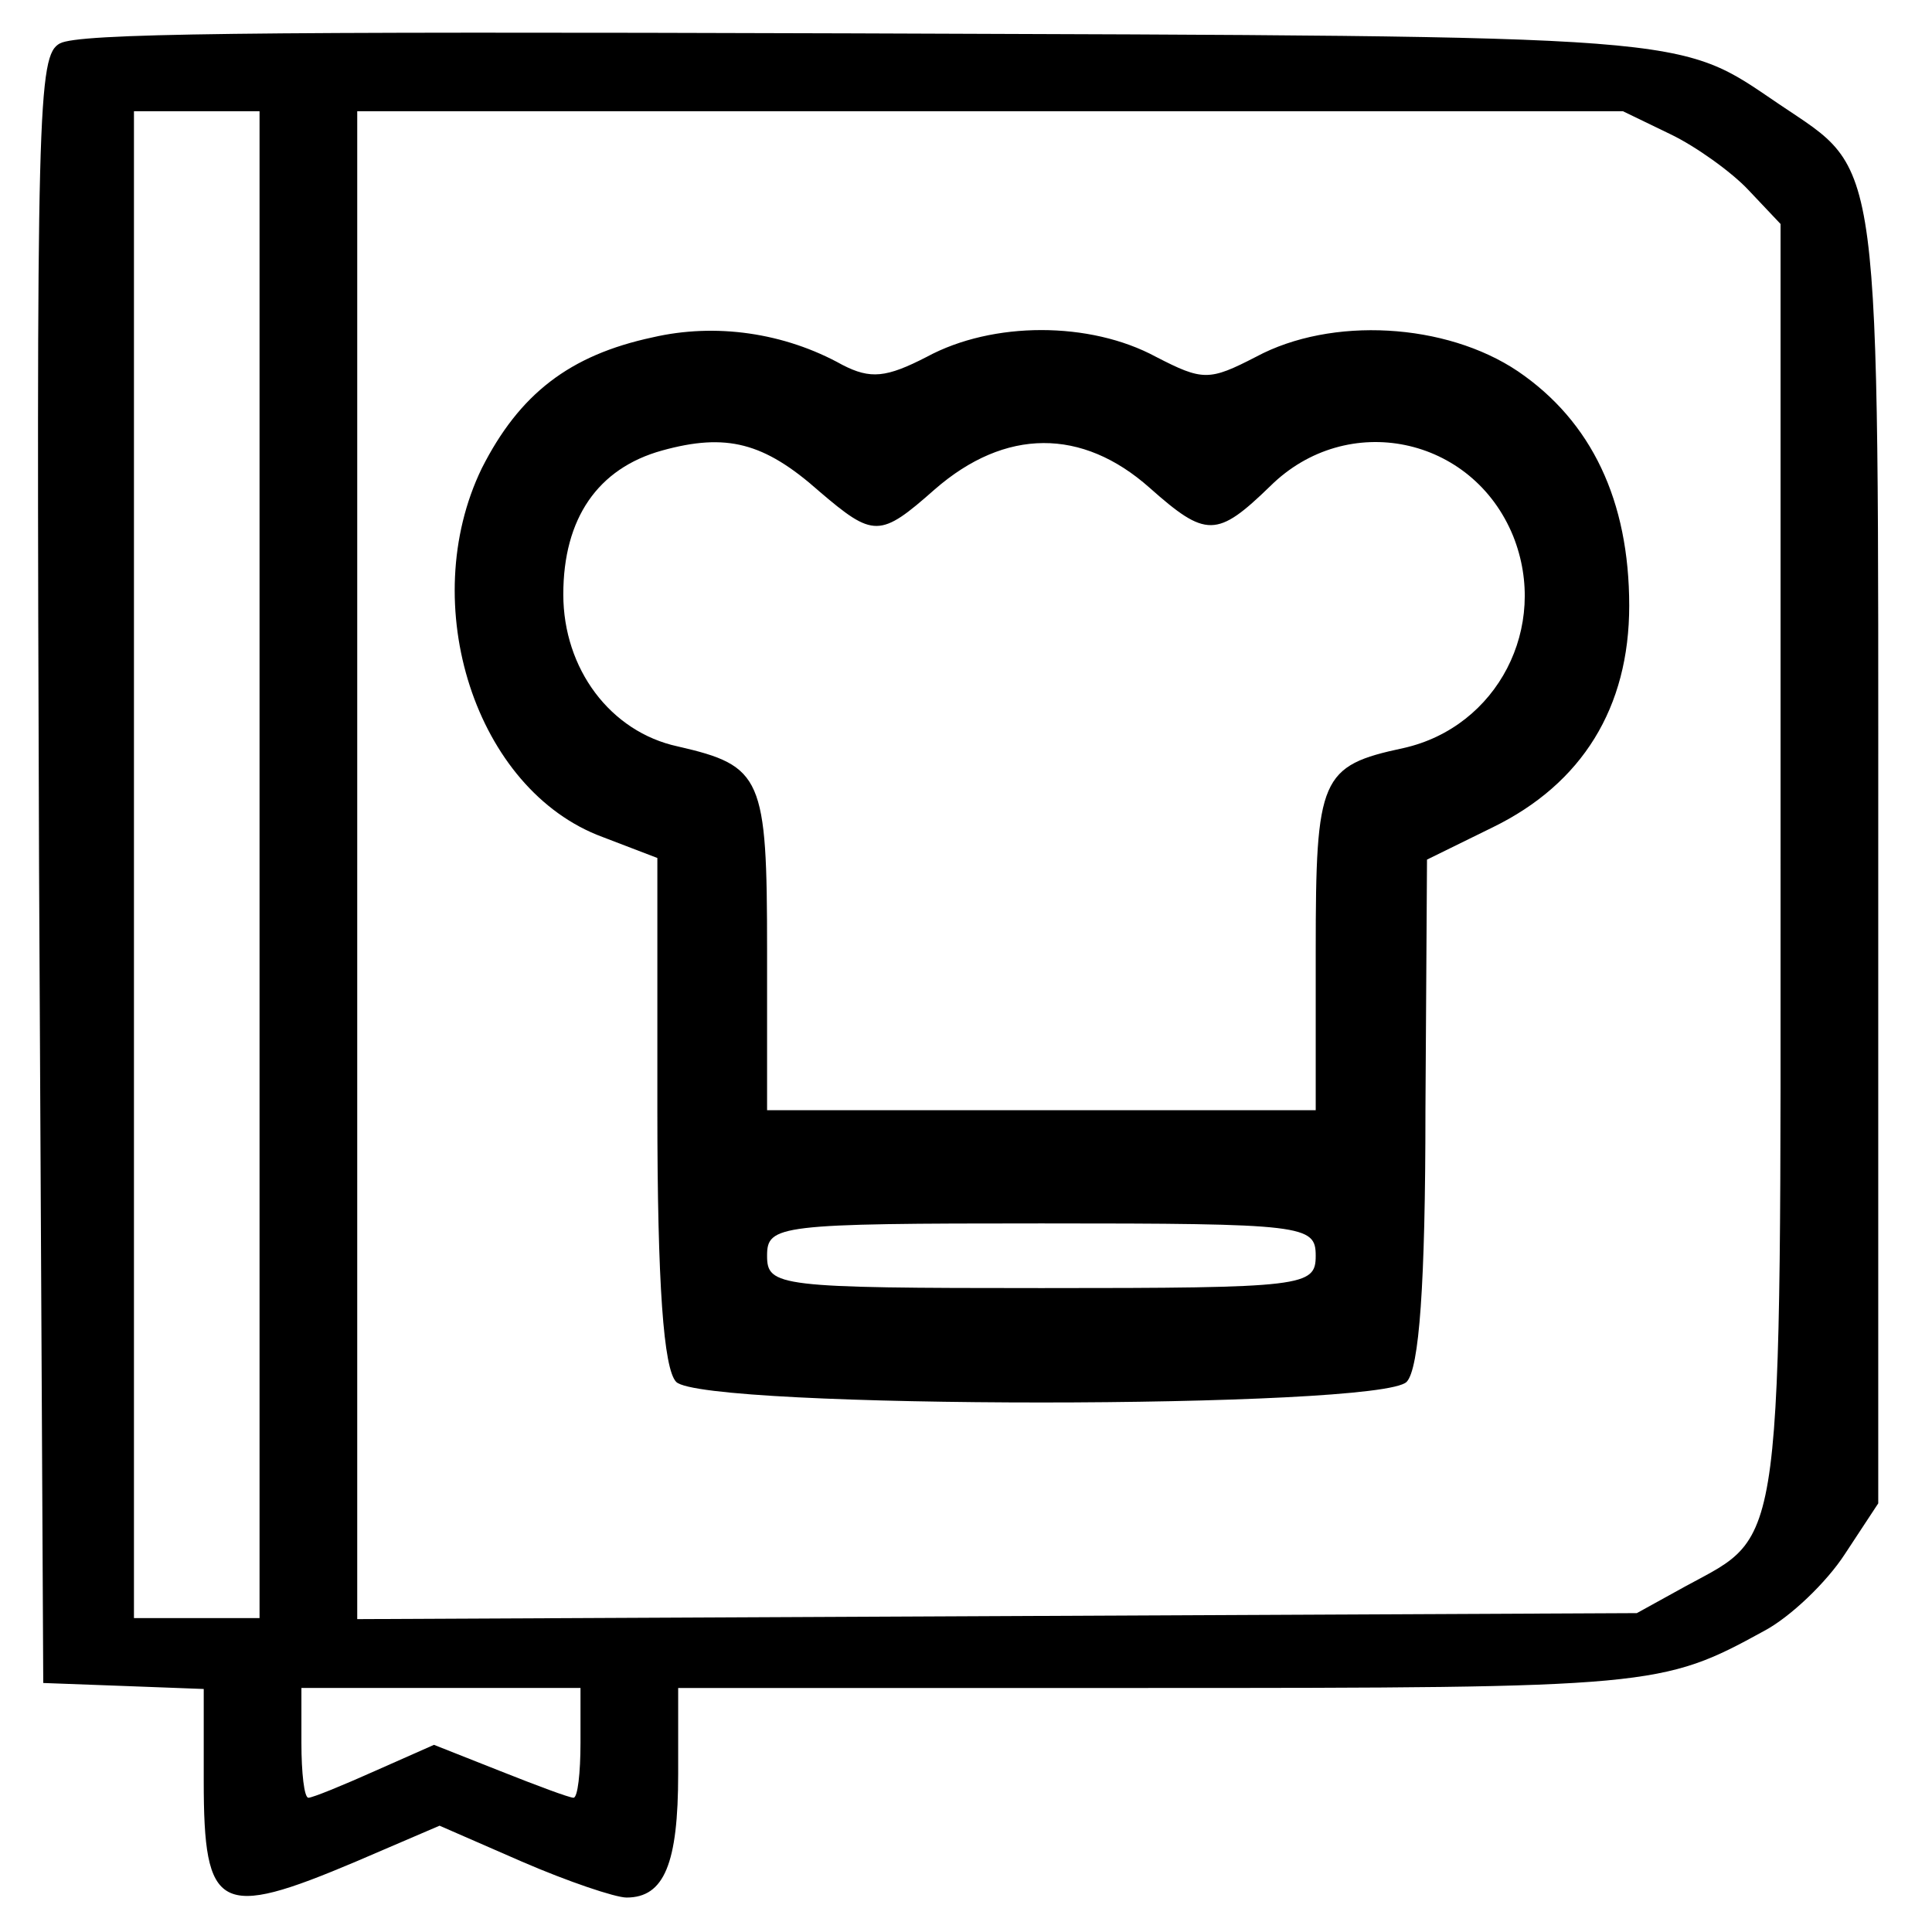 <?xml version="1.0" encoding="UTF-8" standalone="no"?>
<svg
   xmlns:dc="http://purl.org/dc/elements/1.1/"
   xmlns:cc="http://creativecommons.org/ns#"
   xmlns:rdf="http://www.w3.org/1999/02/22-rdf-syntax-ns#"
   xmlns:svg="http://www.w3.org/2000/svg"
   xmlns="http://www.w3.org/2000/svg"
   xmlns:sodipodi="http://sodipodi.sourceforge.net/DTD/sodipodi-0.dtd"
   xmlns:inkscape="http://www.inkscape.org/namespaces/inkscape"
   version="1.0"
   width="220pt"
   height="220pt"
   viewBox="0 0 220 220"
   preserveAspectRatio="xMidYMid meet"
   id="svg836"
   sodipodi:docname="recipes-book.svg"
   inkscape:version="1.0.2 (e86c8708, 2021-01-15)">
  <defs
     id="defs840" />
  <sodipodi:namedview
     pagecolor="#ffffff"
     bordercolor="#666666"
     borderopacity="1"
     objecttolerance="10"
     gridtolerance="10"
     guidetolerance="10"
     inkscape:pageopacity="0"
     inkscape:pageshadow="2"
     inkscape:window-width="1121"
     inkscape:window-height="877"
     id="namedview838"
     showgrid="false"
     inkscape:zoom="1.7965909"
     inkscape:cx="146.66667"
     inkscape:cy="142.12651"
     inkscape:window-x="1439"
     inkscape:window-y="23"
     inkscape:window-maximized="0"
     inkscape:current-layer="svg836" />
  <g
     id="g854"
     transform="matrix(1.589,0,0,1.471,-58.919,-31.855)">
    <path
       d="m 41.379,25.011 c -1.6,0.927 -1.7,4.635 -1.5,63.965 l 0.3,62.961 5.8,0.232 5.7,0.232 v 7.107 c 0,10.12 1.1,10.738 10.9,6.257 l 6,-2.781 5.9,2.781 c 3.3,1.545 6.7,2.781 7.5,2.781 2.7,0 3.7,-2.627 3.7,-9.579 v -6.644 h 33.5 c 36.3,0 37,-0.077 44.3,-4.403 1.9,-1.082 4.5,-3.785 5.8,-5.948 l 2.4,-3.94 V 88.203 c 0,-55.622 0.3,-53.072 -7.1,-58.48 -7.4,-5.408 -5.4,-5.253 -66.4,-5.485 -43.9,-0.155 -55.4,0 -56.8,0.773 z m 14.3,63.579 v 58.325 h -4.5 -4.5 V 88.589 30.264 h 4.5 4.5 z M 156.779,32.041 c 1.8,0.927 4.4,2.936 5.6,4.326 l 2.3,2.627 v 48.978 c 0,54.617 0.3,52.3 -6.8,56.471 l -3.5,2.086 -45.9,0.232 -45.8,0.232 V 88.589 30.264 h 45.4 45.3 z M 78.679,156.571 c 0,2.318 -0.2,4.249 -0.5,4.249 -0.3,0 -2.6,-0.927 -5.3,-2.086 l -4.7,-2.009 -4.2,2.009 c -2.4,1.159 -4.5,2.086 -4.8,2.086 -0.3,0 -0.5,-1.931 -0.5,-4.249 v -4.249 h 10 10 z"
       id="path830"
       style="fill:#000000;stroke:none;stroke-width:0.088" />
    <path
       d="m 83.849,47.77 c -5.954,1.377 -9.548,4.381 -12.244,10.138 -4.718,10.514 -0.449,24.908 8.65,28.538 l 3.932,1.627 v 19.526 c 0,13.518 0.449,20.026 1.348,21.028 1.91,2.128 50.438,2.128 52.347,0 0.899,-1.001 1.348,-7.51 1.348,-21.028 l 0.112,-19.401 4.718,-2.503 c 6.403,-3.379 9.773,-9.262 9.773,-17.148 0,-8.136 -2.696,-14.269 -7.976,-18.149 -5.167,-3.755 -13.368,-4.256 -18.76,-1.126 -3.37,1.877 -3.819,1.877 -7.189,0 -4.718,-2.754 -11.683,-2.754 -16.401,0 -2.921,1.627 -4.044,1.752 -6.066,0.626 -4.156,-2.503 -9.099,-3.254 -13.592,-2.128 z m 11.907,11.891 c 3.932,3.63 4.381,3.63 8.313,-0.125 5.055,-4.756 10.559,-4.756 15.39,-0.125 4.044,3.88 4.83,3.88 8.65,-0.125 5.504,-5.883 14.491,-3.88 17.412,3.88 2.584,7.009 -1.123,14.769 -7.863,16.397 -5.954,1.377 -6.291,2.253 -6.291,15.646 V 107.599 H 111.708 92.05 V 95.207 c 0,-13.393 -0.337,-14.269 -6.403,-15.771 -4.83,-1.126 -8.2,-6.008 -8.2,-11.766 0,-5.883 2.471,-9.763 7.077,-11.14 4.606,-1.377 7.302,-0.626 11.233,3.129 z m 35.61,59.203 c 0,2.378 -0.786,2.503 -19.658,2.503 -18.872,0 -19.658,-0.125 -19.658,-2.503 0,-2.378 0.786,-2.503 19.658,-2.503 18.872,0 19.658,0.125 19.658,2.503 z"
       id="path832"
       style="fill:#000000;stroke:none;stroke-width:0.119" />
  </g>
</svg>
